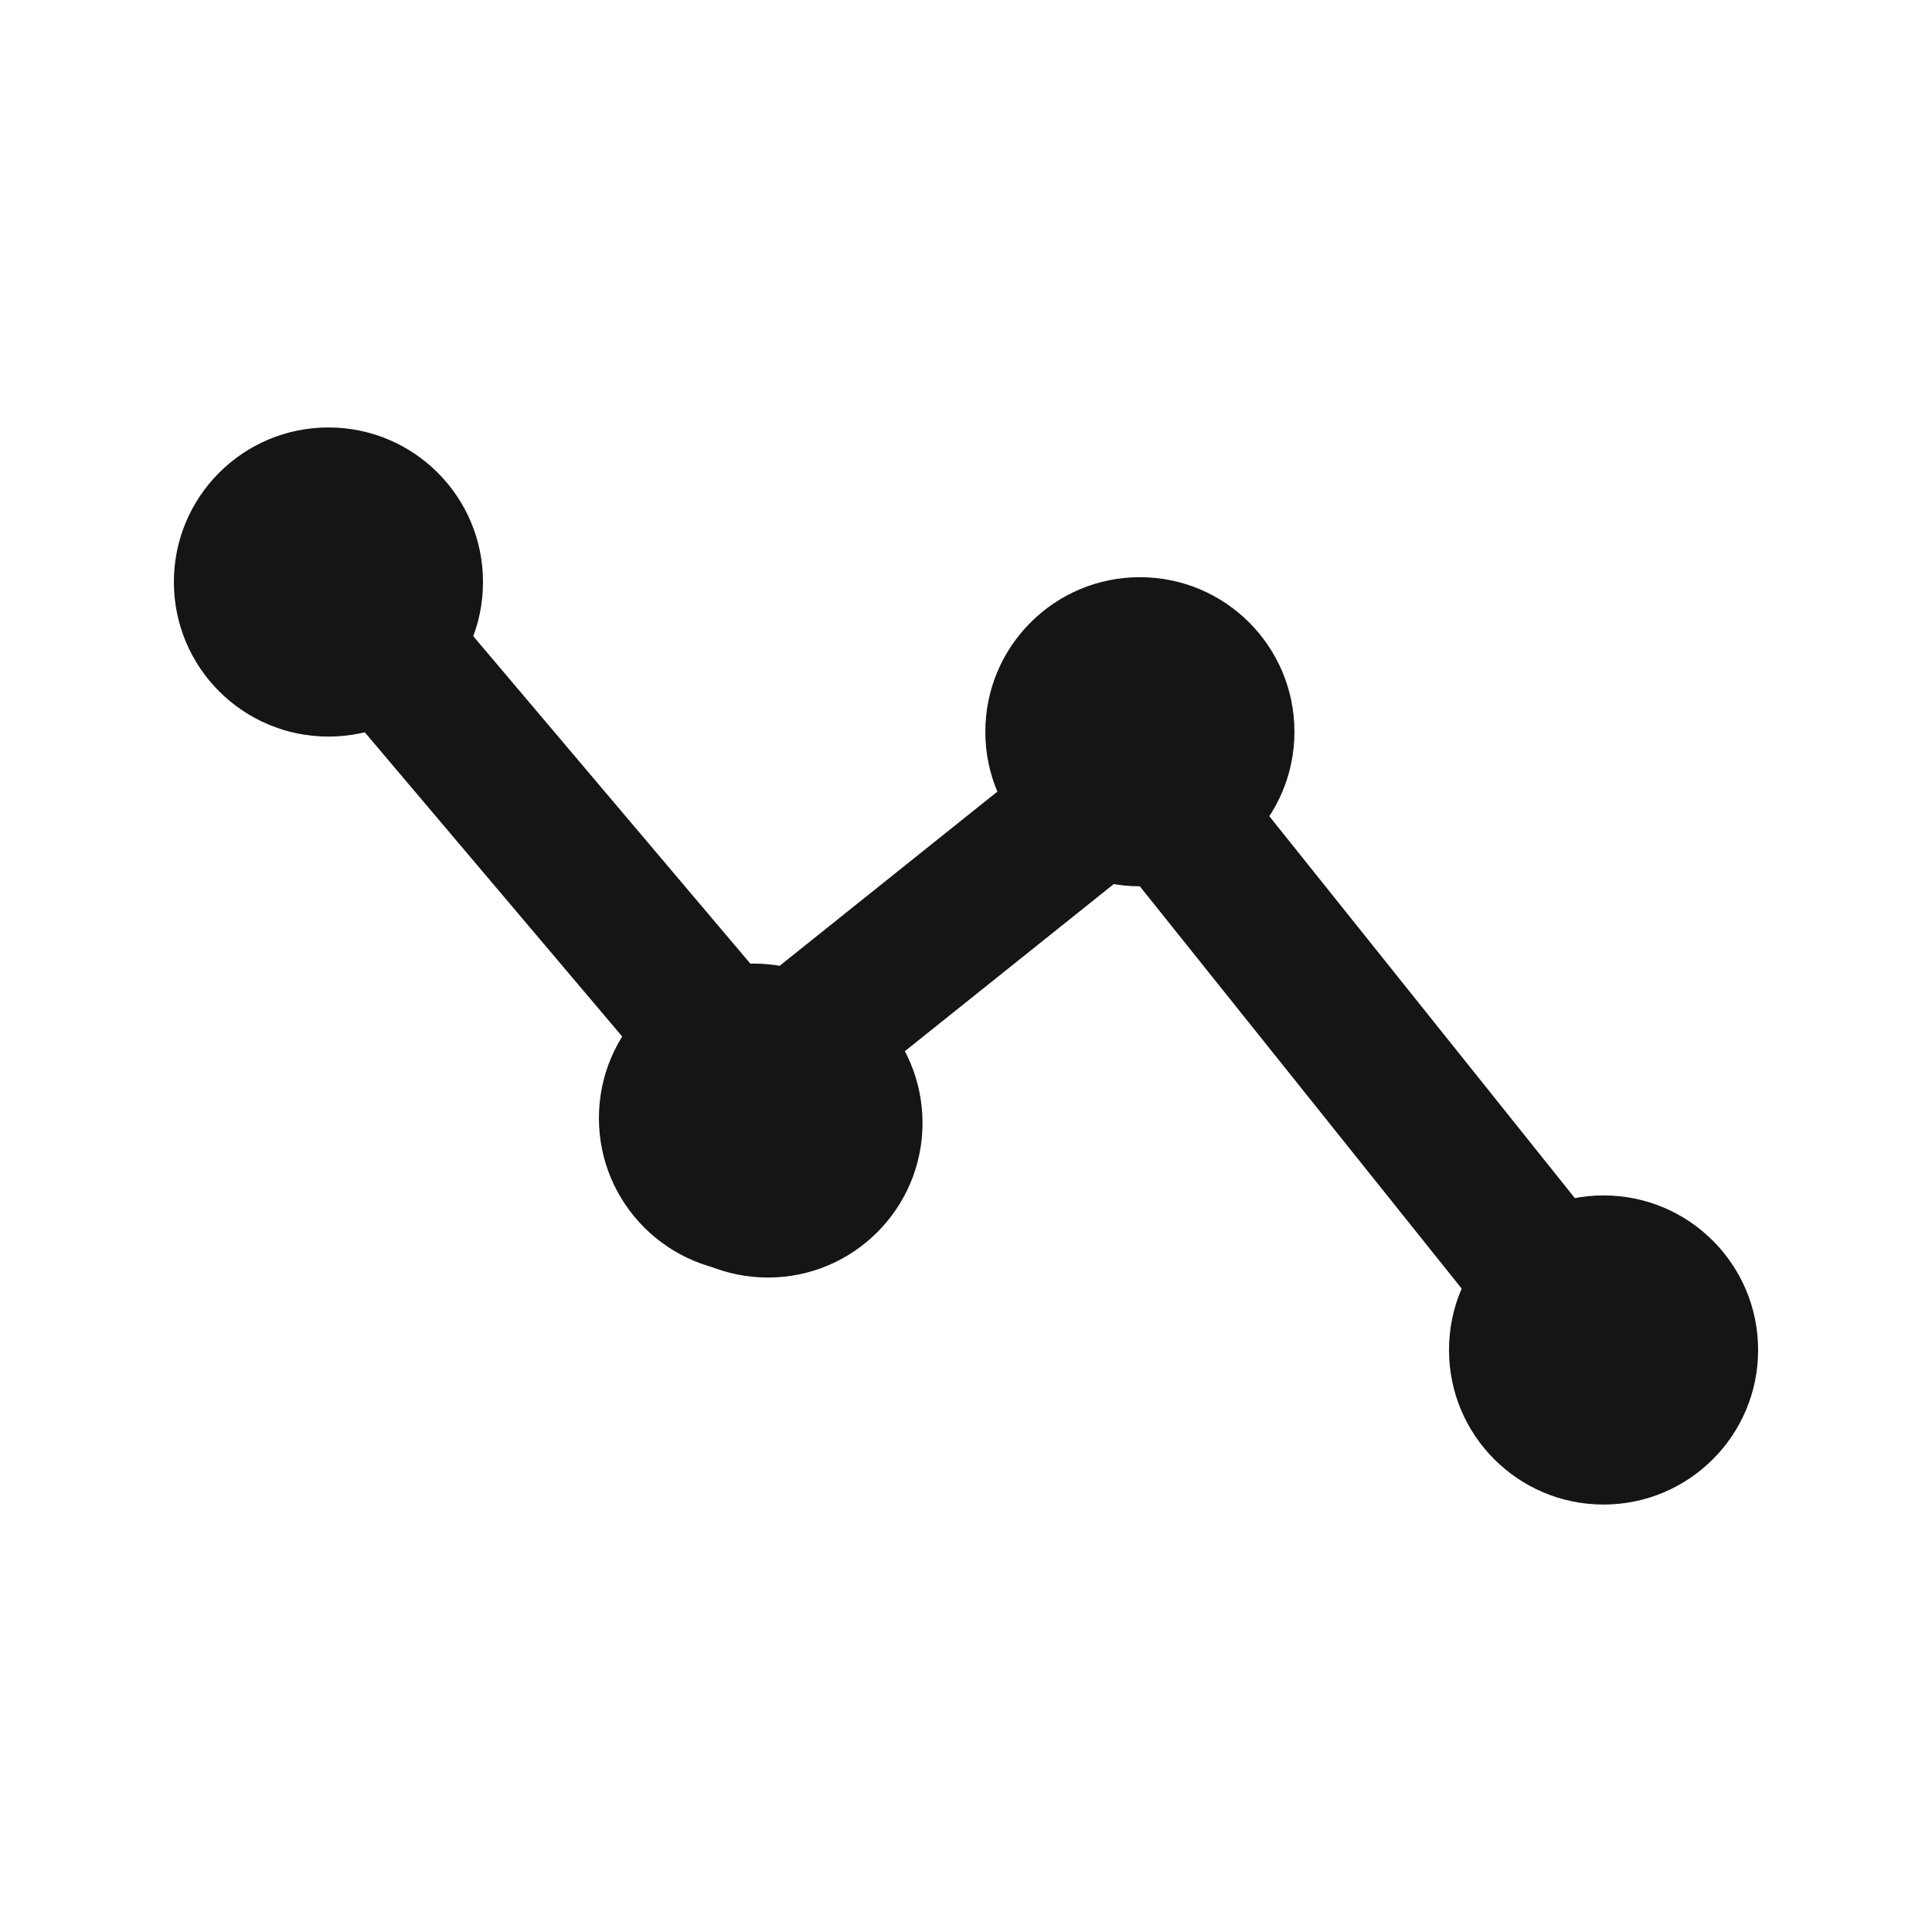 <svg width="20" height="20" viewBox="0 0 20 20" fill="none" xmlns="http://www.w3.org/2000/svg">
<path d="M16.6 13.975L11.8 7.975L7.8 11.175L3.4 5.975" stroke="#151515" stroke-width="1.5" stroke-linecap="round" stroke-linejoin="round"/>
<ellipse cx="1.6" cy="1.6" rx="1.6" ry="1.6" transform="matrix(-1 0 0 1 13.4 5.975)" fill="#151515"/>
<path d="M6.35 11.625C6.35 12.509 7.066 13.225 7.95 13.225C8.833 13.225 9.55 12.509 9.55 11.625C9.55 10.742 8.833 10.025 7.95 10.025C7.066 10.025 6.35 10.742 6.35 11.625Z" fill="#151515"/>
<ellipse cx="1.6" cy="1.6" rx="1.6" ry="1.6" transform="matrix(-1 0 0 1 18.2 12.375)" fill="#151515"/>
<path d="M1.8 6.025C1.8 6.909 2.516 7.625 3.4 7.625C4.284 7.625 5 6.909 5 6.025C5 5.141 4.284 4.425 3.4 4.425C2.516 4.425 1.8 5.141 1.8 6.025Z" fill="#151515"/>
<path d="M6.2 11.575C6.2 12.459 6.916 13.175 7.8 13.175C8.684 13.175 9.4 12.459 9.4 11.575C9.4 10.691 8.684 9.975 7.8 9.975C6.916 9.975 6.2 10.691 6.2 11.575Z" fill="#151515"/>
</svg>
